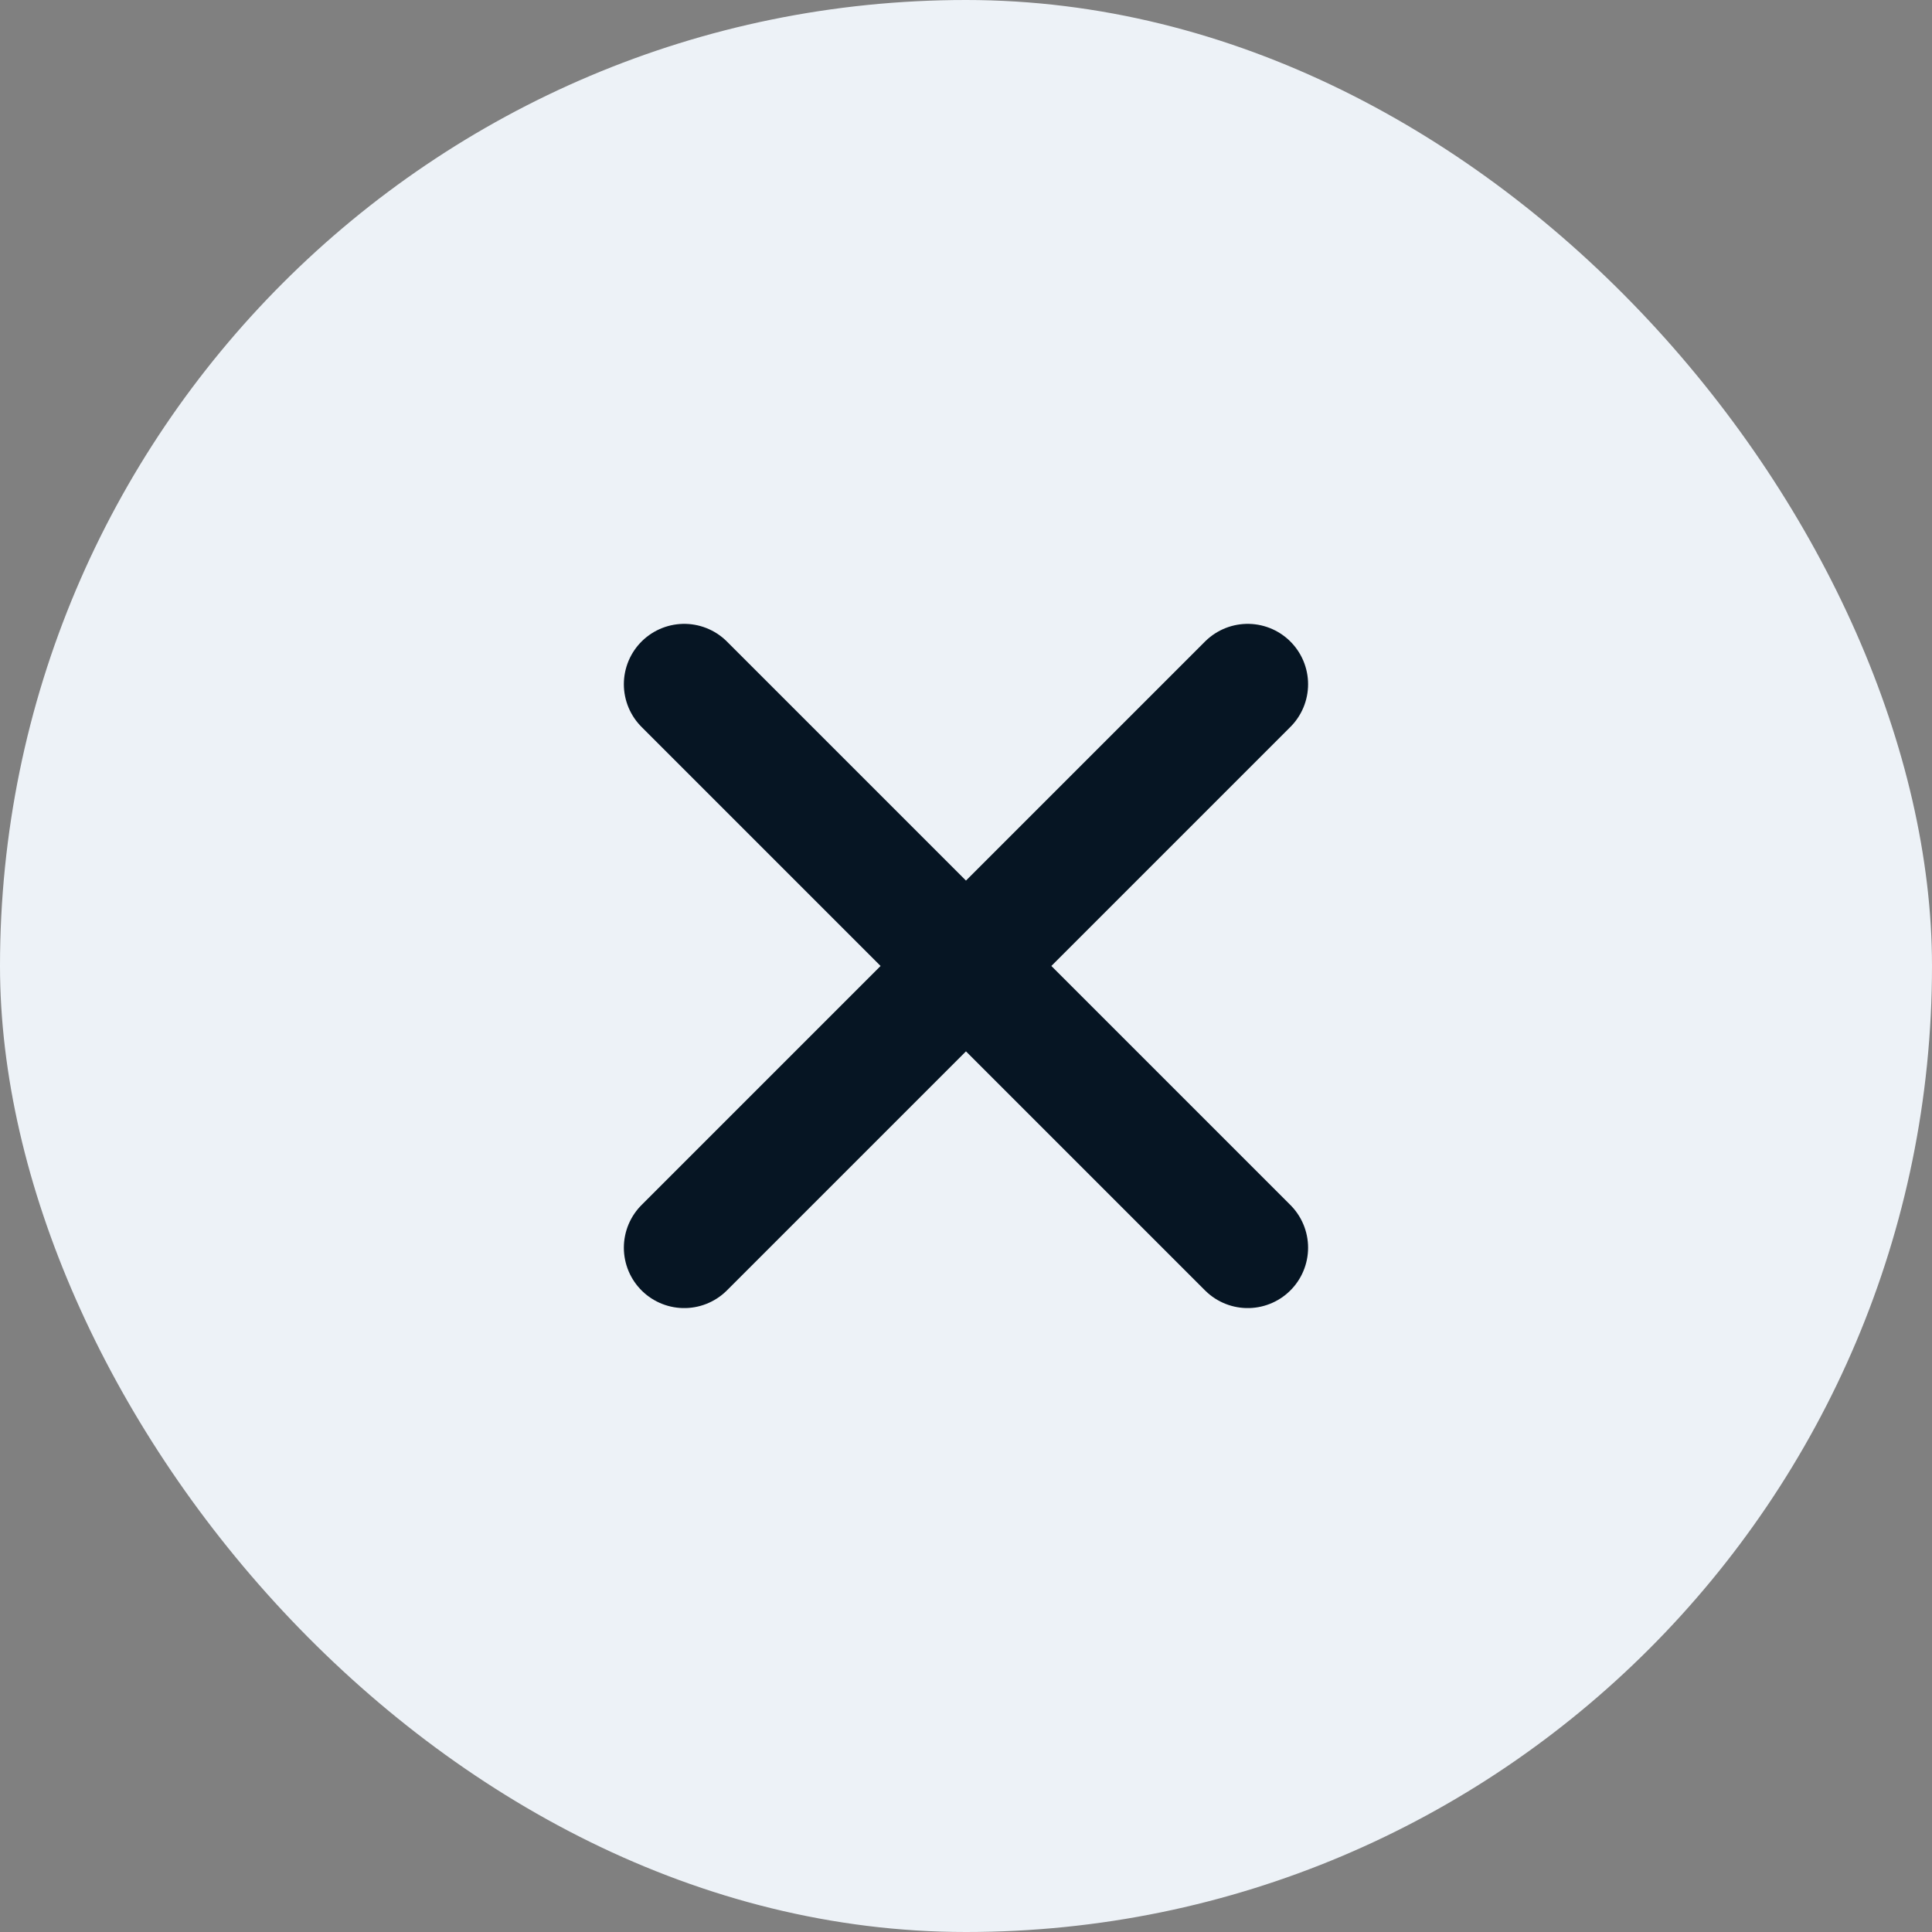 <svg fill="none" height="32" viewBox="0 0 32 32" width="32" xmlns="http://www.w3.org/2000/svg"><rect x="0" y="0" width="32" height="32" fill="#808080" stroke="none"/><rect fill="#edf2f7" height="32" rx="16" transform="matrix(-1 0 0 -1 64 64)" width="32" x="32" y="32"/><path d="m20.666 11.333-9.333 9.333m9.333 0-9.333-9.333z" stroke="#061523" stroke-linecap="round" stroke-linejoin="round" stroke-width="2"/></svg>